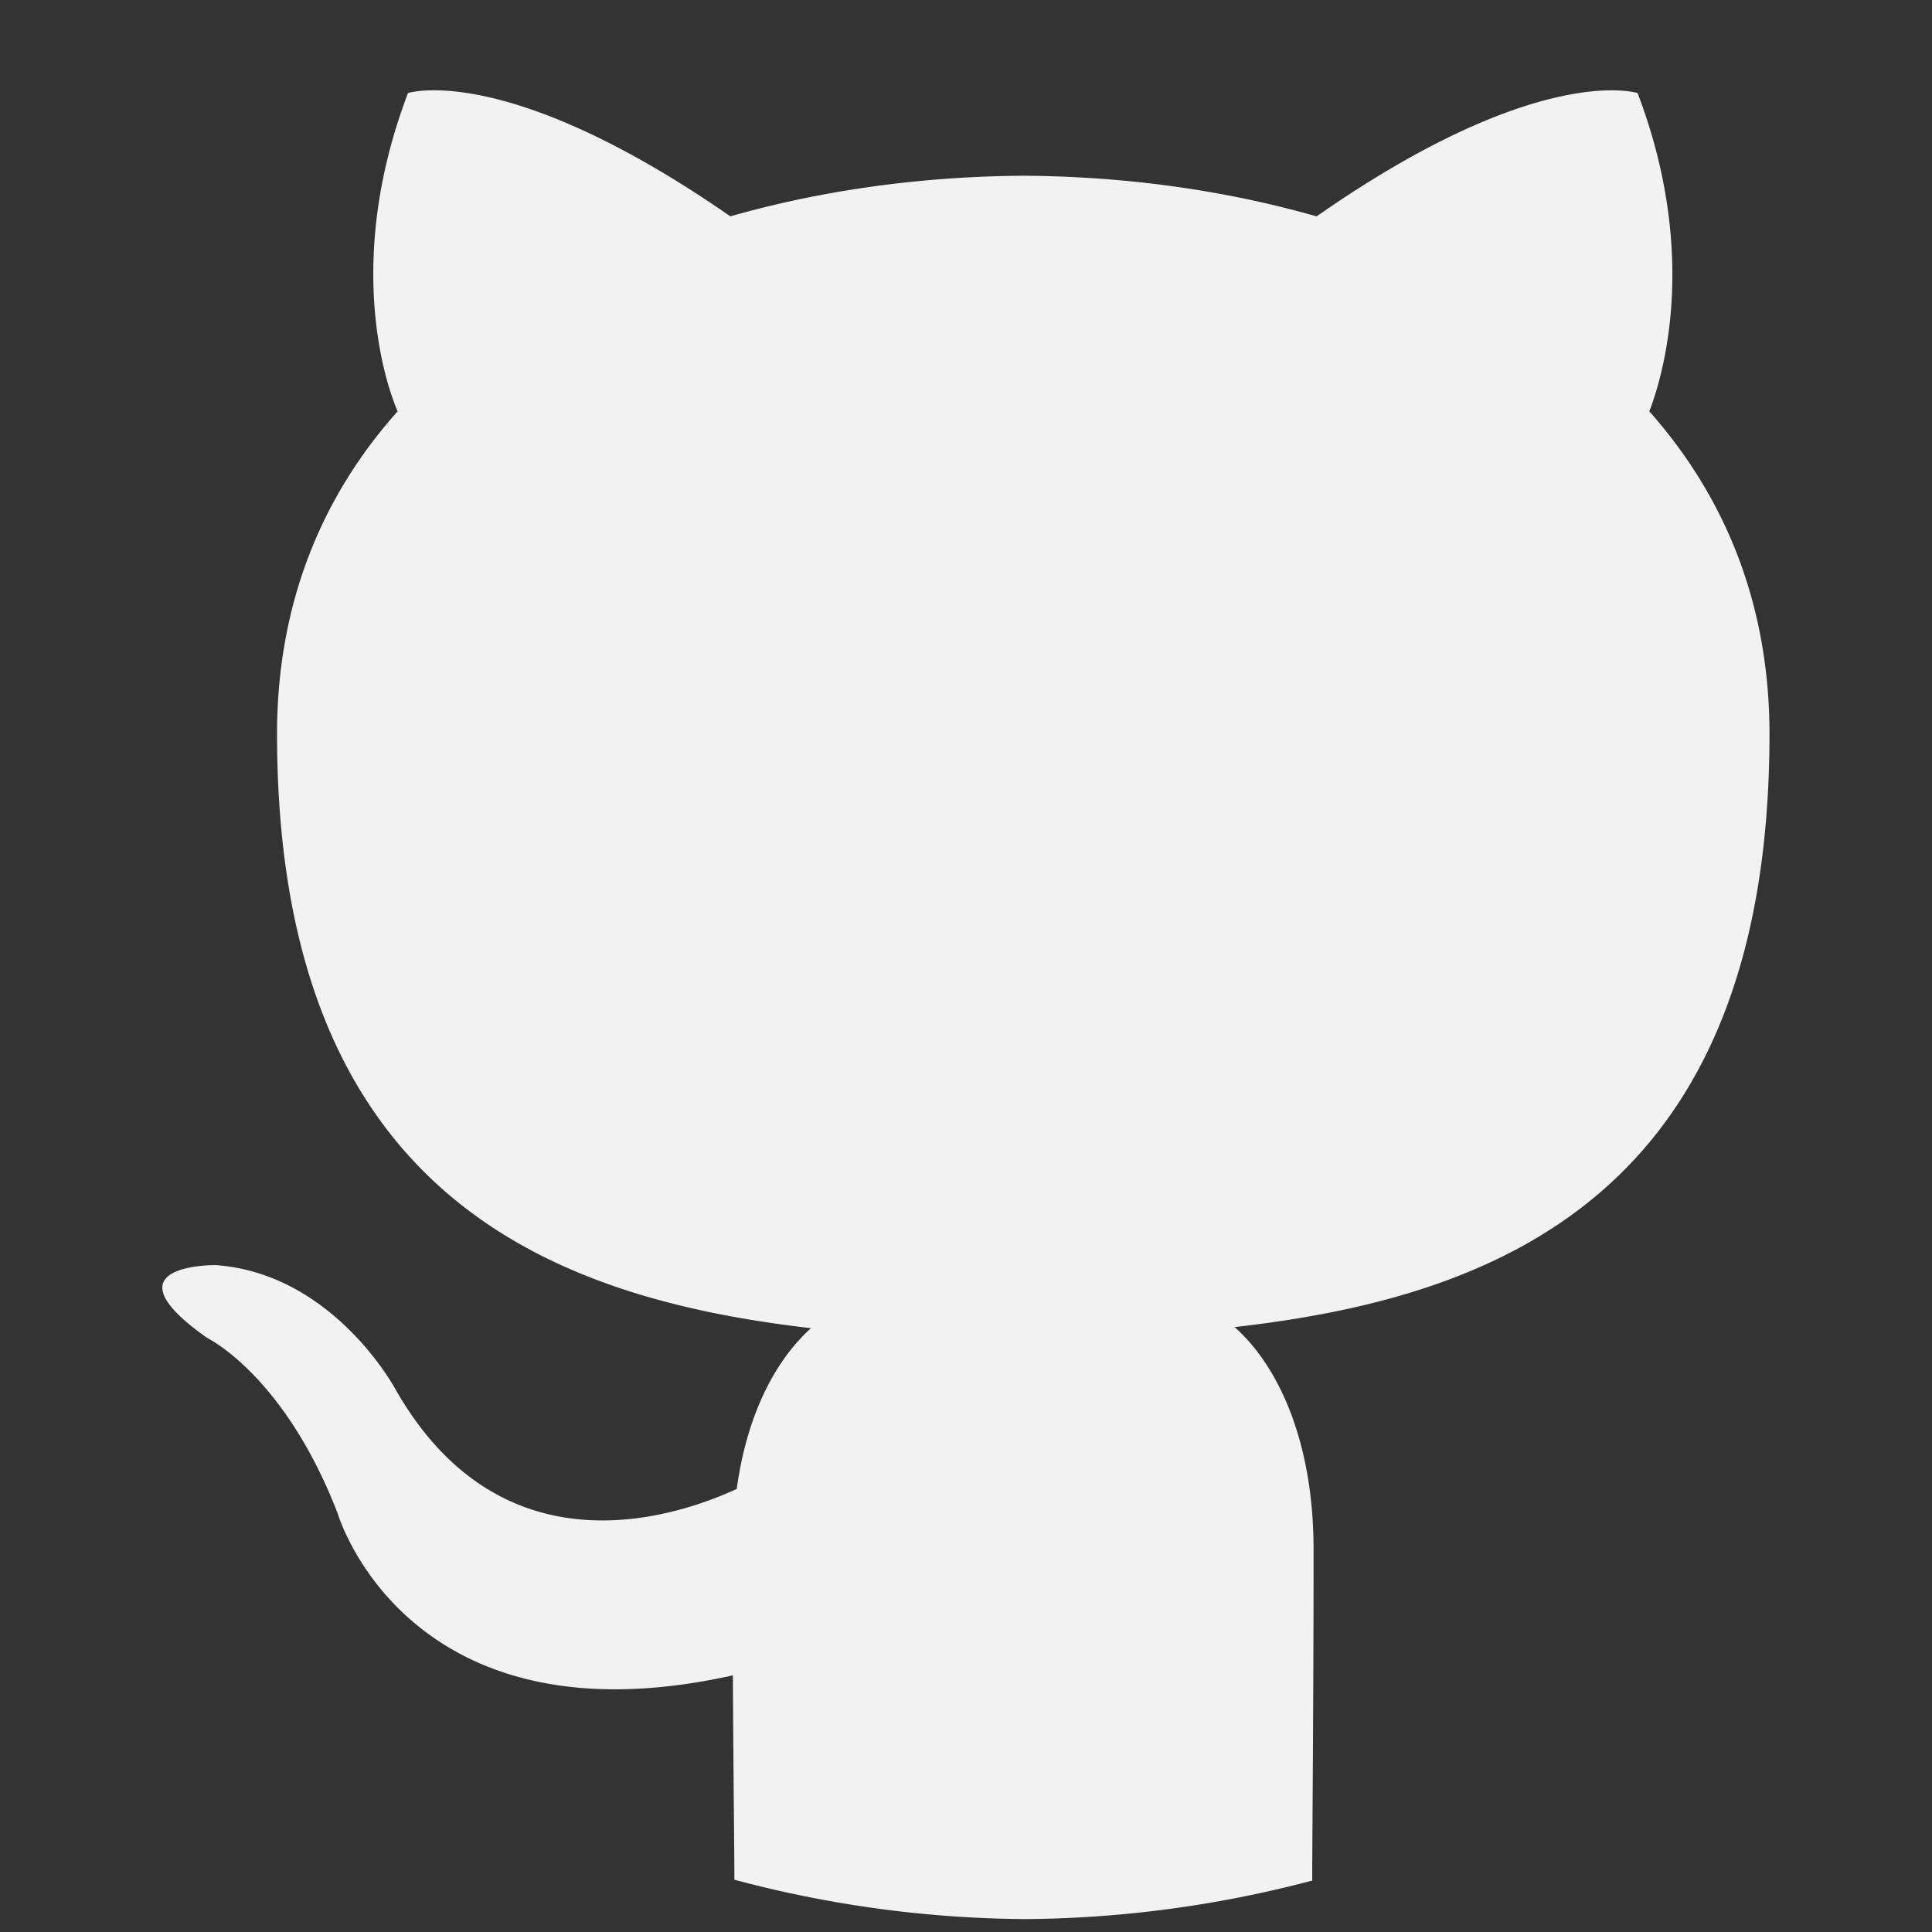 <?xml version="1.0" encoding="UTF-8" standalone="no"?>
<svg
   width="50"
   height="50"
   viewBox="0 0 50 50"
   role="img"
   version="1.1"
   id="svg6"
   sodipodi:docname="github.svg"
   inkscape:version="1.1 (c4e8f9ed74, 2021-05-24)"
   xmlns:inkscape="http://www.inkscape.org/namespaces/inkscape"
   xmlns:sodipodi="http://sodipodi.sourceforge.net/DTD/sodipodi-0.dtd"
   xmlns="http://www.w3.org/2000/svg"
   xmlns:svg="http://www.w3.org/2000/svg"
   xmlns:rdf="http://www.w3.org/1999/02/22-rdf-syntax-ns#"
   xmlns:cc="http://creativecommons.org/ns#"
   xmlns:dc="http://purl.org/dc/elements/1.1/">
  <rect x="0" y="0" width="50" height="50" fill="#333333" stroke="none"/>
  <defs
     id="defs10" />
  <sodipodi:namedview
     id="namedview8"
     pagecolor="#505050"
     bordercolor="#eeeeee"
     borderopacity="1"
     inkscape:pageshadow="0"
     inkscape:pageopacity="0"
     inkscape:pagecheckerboard="0"
     showgrid="false"
     inkscape:zoom="5.3541667"
     inkscape:cx="6.0700389"
     inkscape:cy="13.2607"
     inkscape:window-width="1366"
     inkscape:window-height="695"
     inkscape:window-x="0"
     inkscape:window-y="0"
     inkscape:window-maximized="1"
     inkscape:current-layer="svg6"
     width="50px" />
  <title
     id="title2">GitHub icon</title>
  <path
     id="path1748"
     style="fill:#f2f2f2;fill-opacity:1;stroke:none;stroke-width:3.014;stroke-linecap:square;stroke-miterlimit:0;stroke-dasharray:24.11, 3.014;paint-order:markers stroke fill"
     d="m 11.046,2.341 c -0.329,0.015 -0.487,0.067 -0.487,0.067 -1.631,4.286 -0.609,7.451 -0.268,8.237 -1.947,2.178 -3.121,4.953 -3.121,8.35 0,11.923 7.08,14.6 13.819,15.378 -0.867,0.778 -1.649,2.149 -1.922,4.161 -1.735,0.796 -6.131,2.17 -8.837,-2.588 0,0 -1.6,-2.987 -4.648,-3.205 0,0 -2.96,-0.039 -0.212,1.89 0,0 1.994,0.961 3.375,4.552 0,0 1.781,6.052 10.222,4.175 0.013,2.593 0.039,4.55 0.039,5.289 a 29.815,29.816 0 0 0 7.521,1.019 29.815,29.816 0 0 0 7.437,-0.998 c -3.67e-4,-0.015 -0.004,-0.031 -0.004,-0.046 -2e-6,-1.011 0.035,-4.355 0.035,-8.519 0,-2.915 -0.983,-4.825 -2.045,-5.758 6.752,-0.765 13.844,-3.395 13.844,-15.349 0,-3.397 -1.176,-6.172 -3.11,-8.35 0.303,-0.786 1.328,-3.951 -0.303,-8.237 0,-1e-7 -2.542,-0.833 -8.308,3.191 C 31.648,4.906 29.07,4.564 26.491,4.548 23.911,4.564 21.33,4.906 18.902,5.599 14.55,2.58 12.033,2.294 11.046,2.341 Z" />
</svg>
